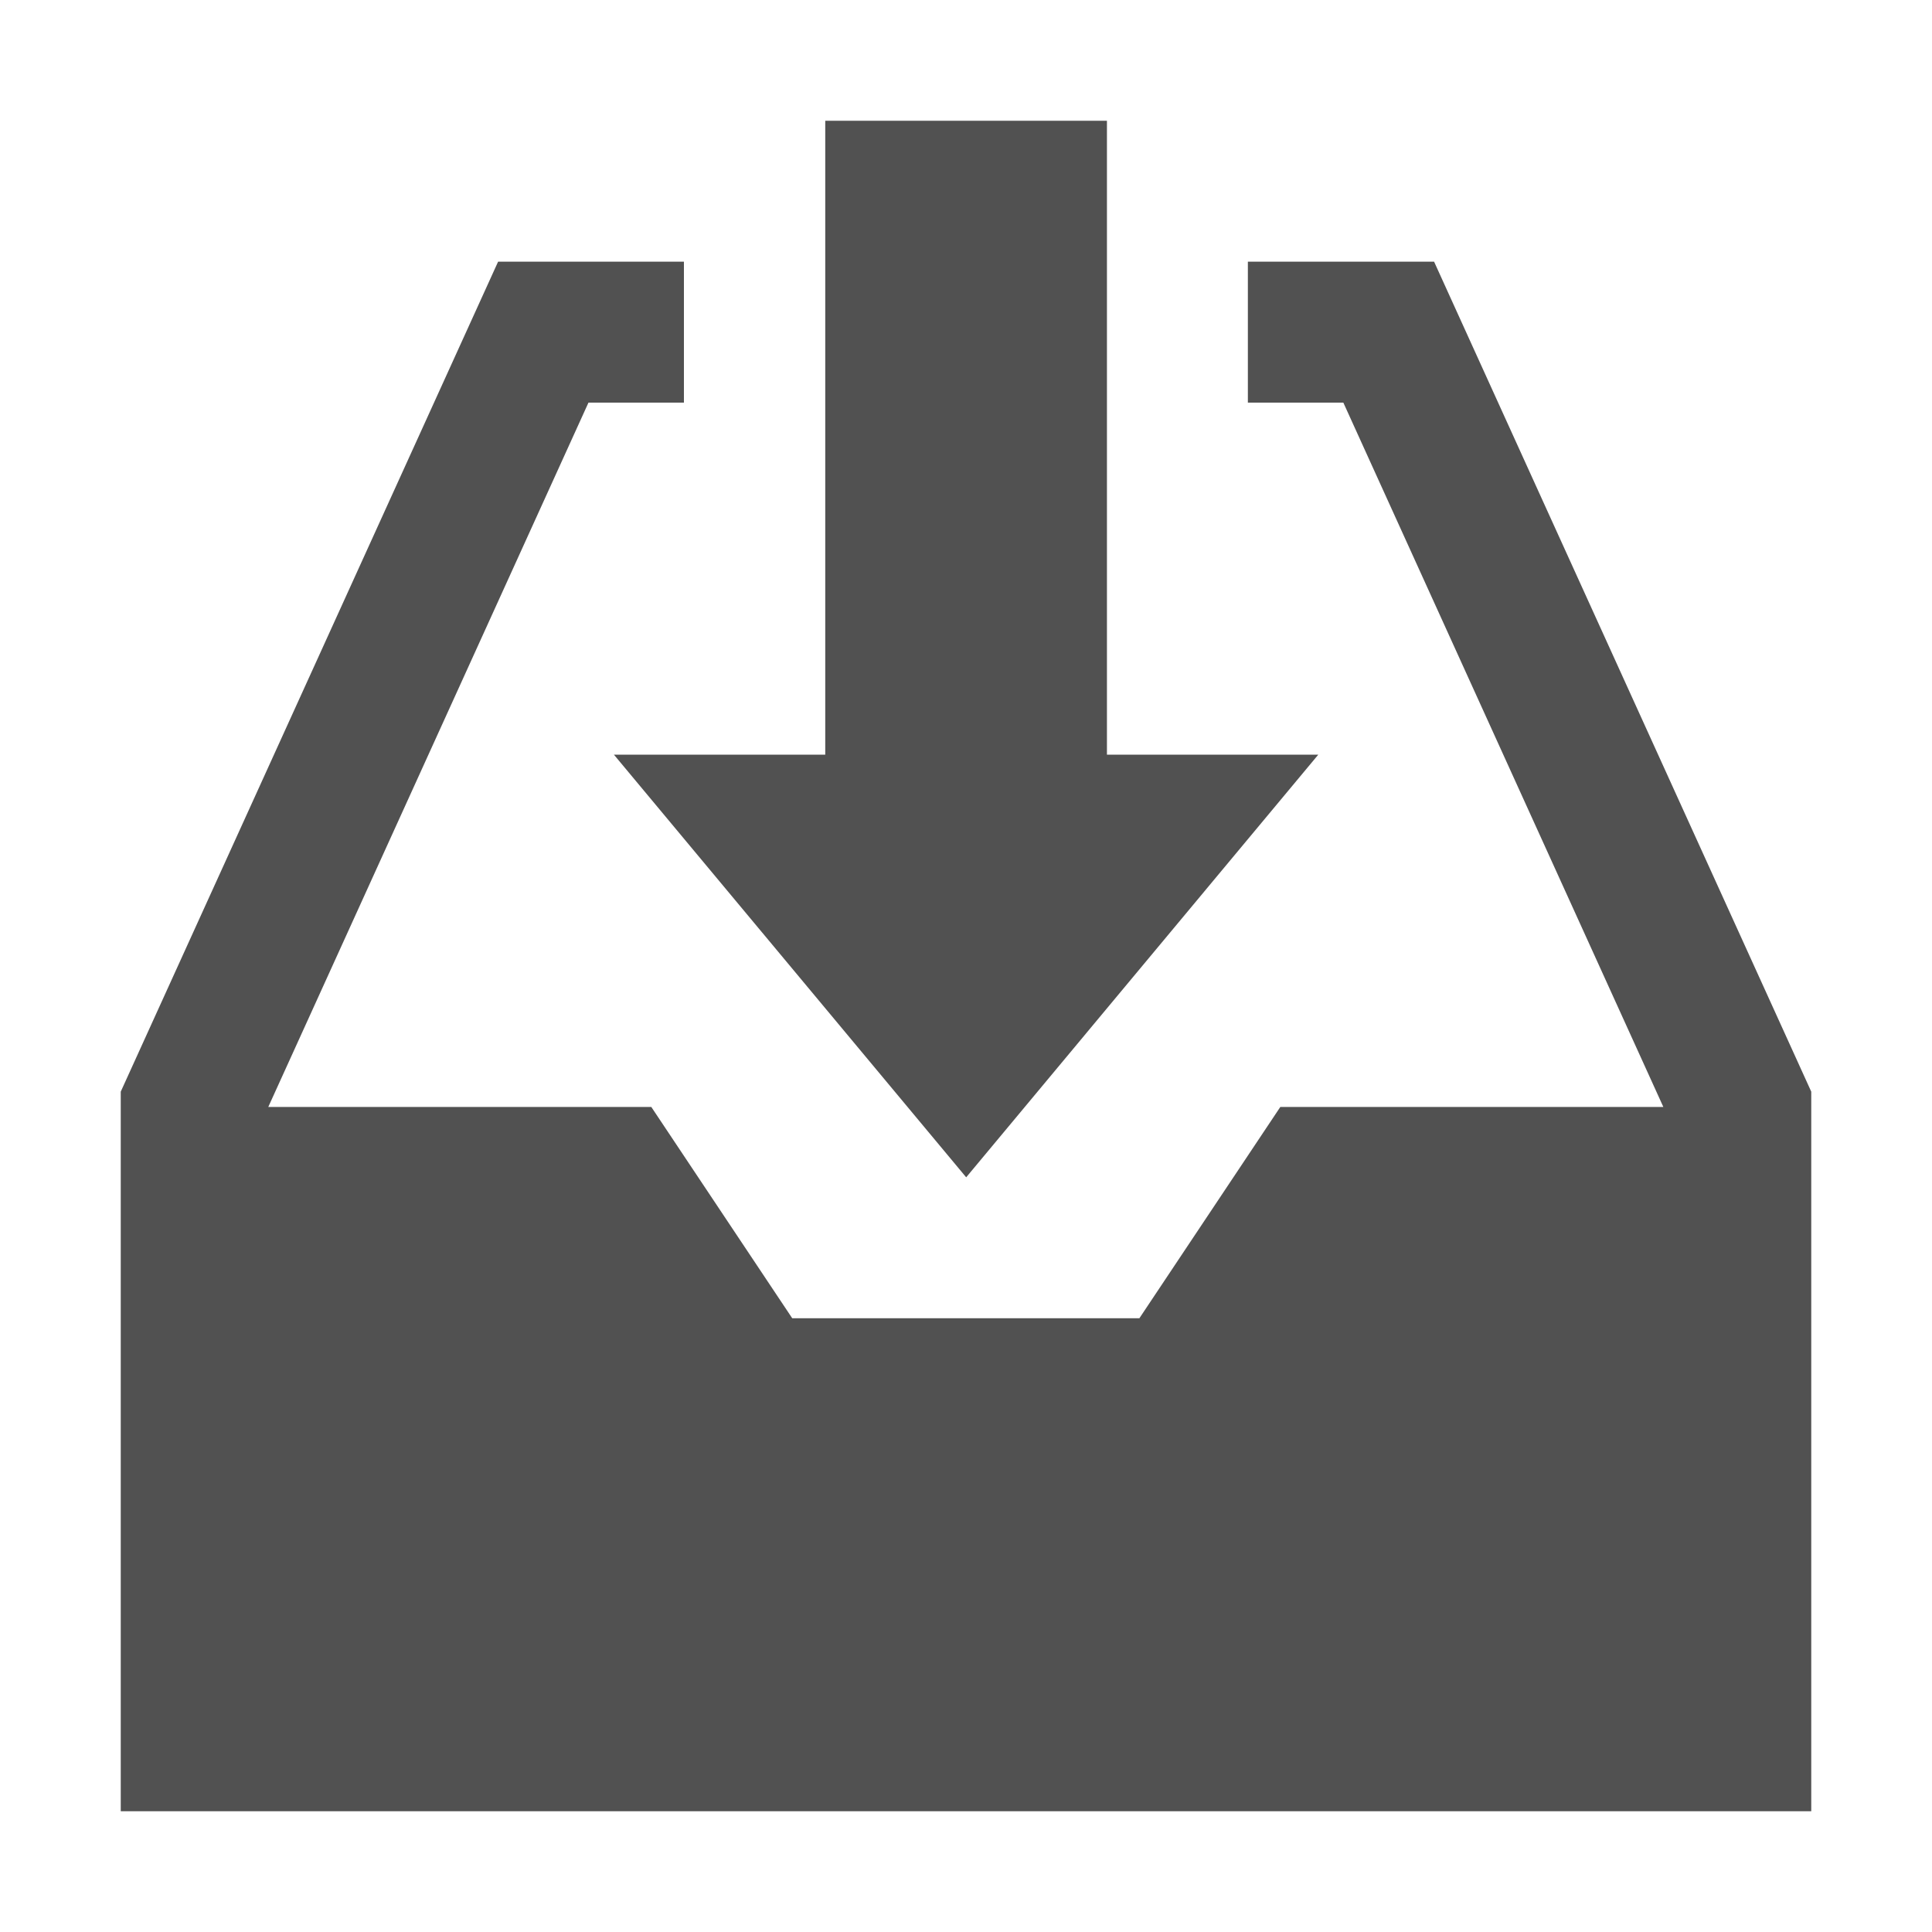 <?xml version="1.0" standalone="no"?><!DOCTYPE svg PUBLIC "-//W3C//DTD SVG 1.1//EN" "http://www.w3.org/Graphics/SVG/1.1/DTD/svg11.dtd"><svg class="icon" width="16px" height="16.00px" viewBox="0 0 1024 1024" version="1.1" xmlns="http://www.w3.org/2000/svg"><path fill="#515151" d="M586.7 400V64H437.4v336h-112l186.7 224 186.6-224h-112zM760.1 138.7h-98.7v74.7H712l169.6 373.3h-203l-74.7 112h-184l-74.7-112h-203l169.7-373.3h50.6v-74.7H264L64 578.6V960h896V578.6L760.1 138.7z" /></svg>